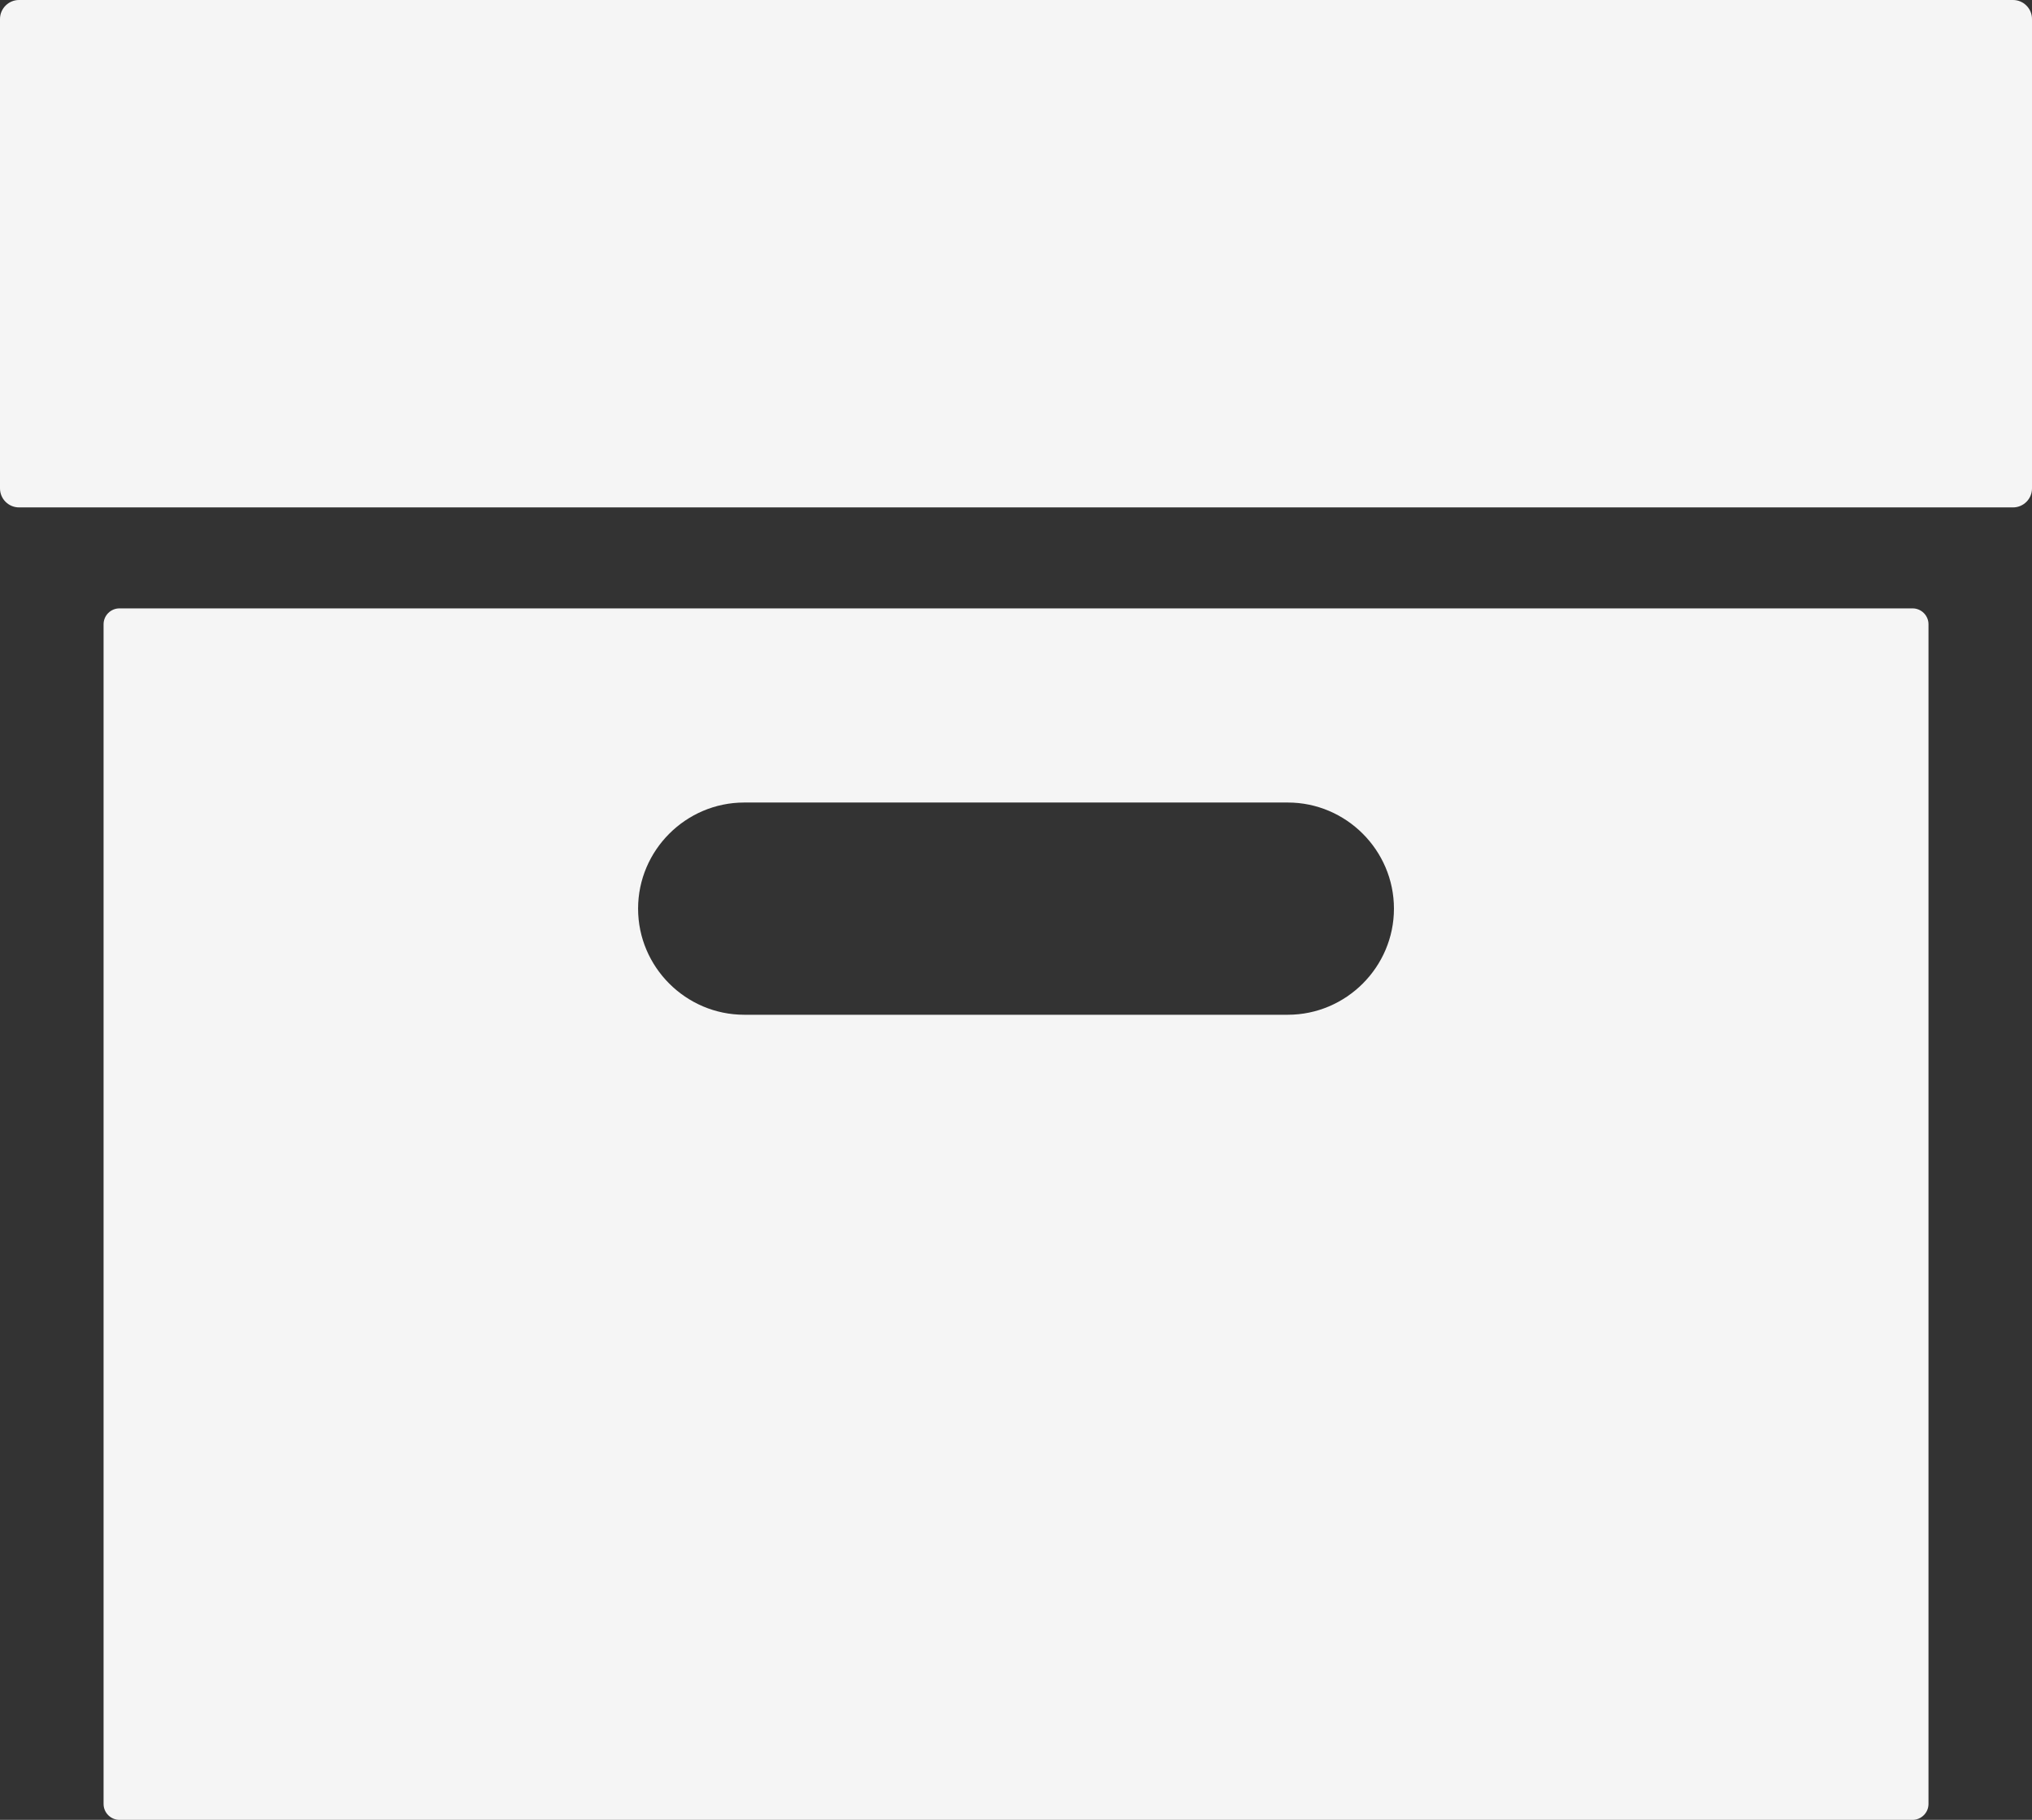 <?xml version="1.0" encoding="utf-8"?>
<svg version="1.1" id="Layer_1" xmlns="http://www.w3.org/2000/svg" xmlns:xlink="http://www.w3.org/1999/xlink" x="0px"
  y="0px" width="122.878px" height="110.041px" viewBox="0 0 122.878 110.041" enable-background="new 0 0 122.878 110.041"
  xml:space="preserve">
  <rect x="0" y="0" width="122.878" height="110.041" fill="#333333" stroke="none"/>
  <g>
    <path fill="whitesmoke" fill-rule="evenodd" clip-rule="evenodd"
      d="M1.149,0h120.583c0.631,0,1.146,0.518,1.146,1.149v28.383 c0,0.634-0.516,1.149-1.146,1.149H1.149C0.518,30.681,0,30.166,0,29.532V1.149C0,0.518,0.518,0,1.149,0L1.149,0z M7.224,36.787 h108.433c0.526,0,0.962,0.43,0.962,0.961v71.331c0,0.529-0.436,0.962-0.962,0.962H7.224c-0.528,0-0.961-0.433-0.961-0.962V37.749 C6.263,37.217,6.695,36.787,7.224,36.787L7.224,36.787z M45.005,48.526h32.87c3.529,0,6.419,2.888,6.419,6.417l0,0 c0,3.529-2.89,6.416-6.419,6.416h-32.87c-3.532,0-6.419-2.887-6.419-6.416l0,0C38.586,51.414,41.474,48.526,45.005,48.526 L45.005,48.526z" />
  </g>
</svg>